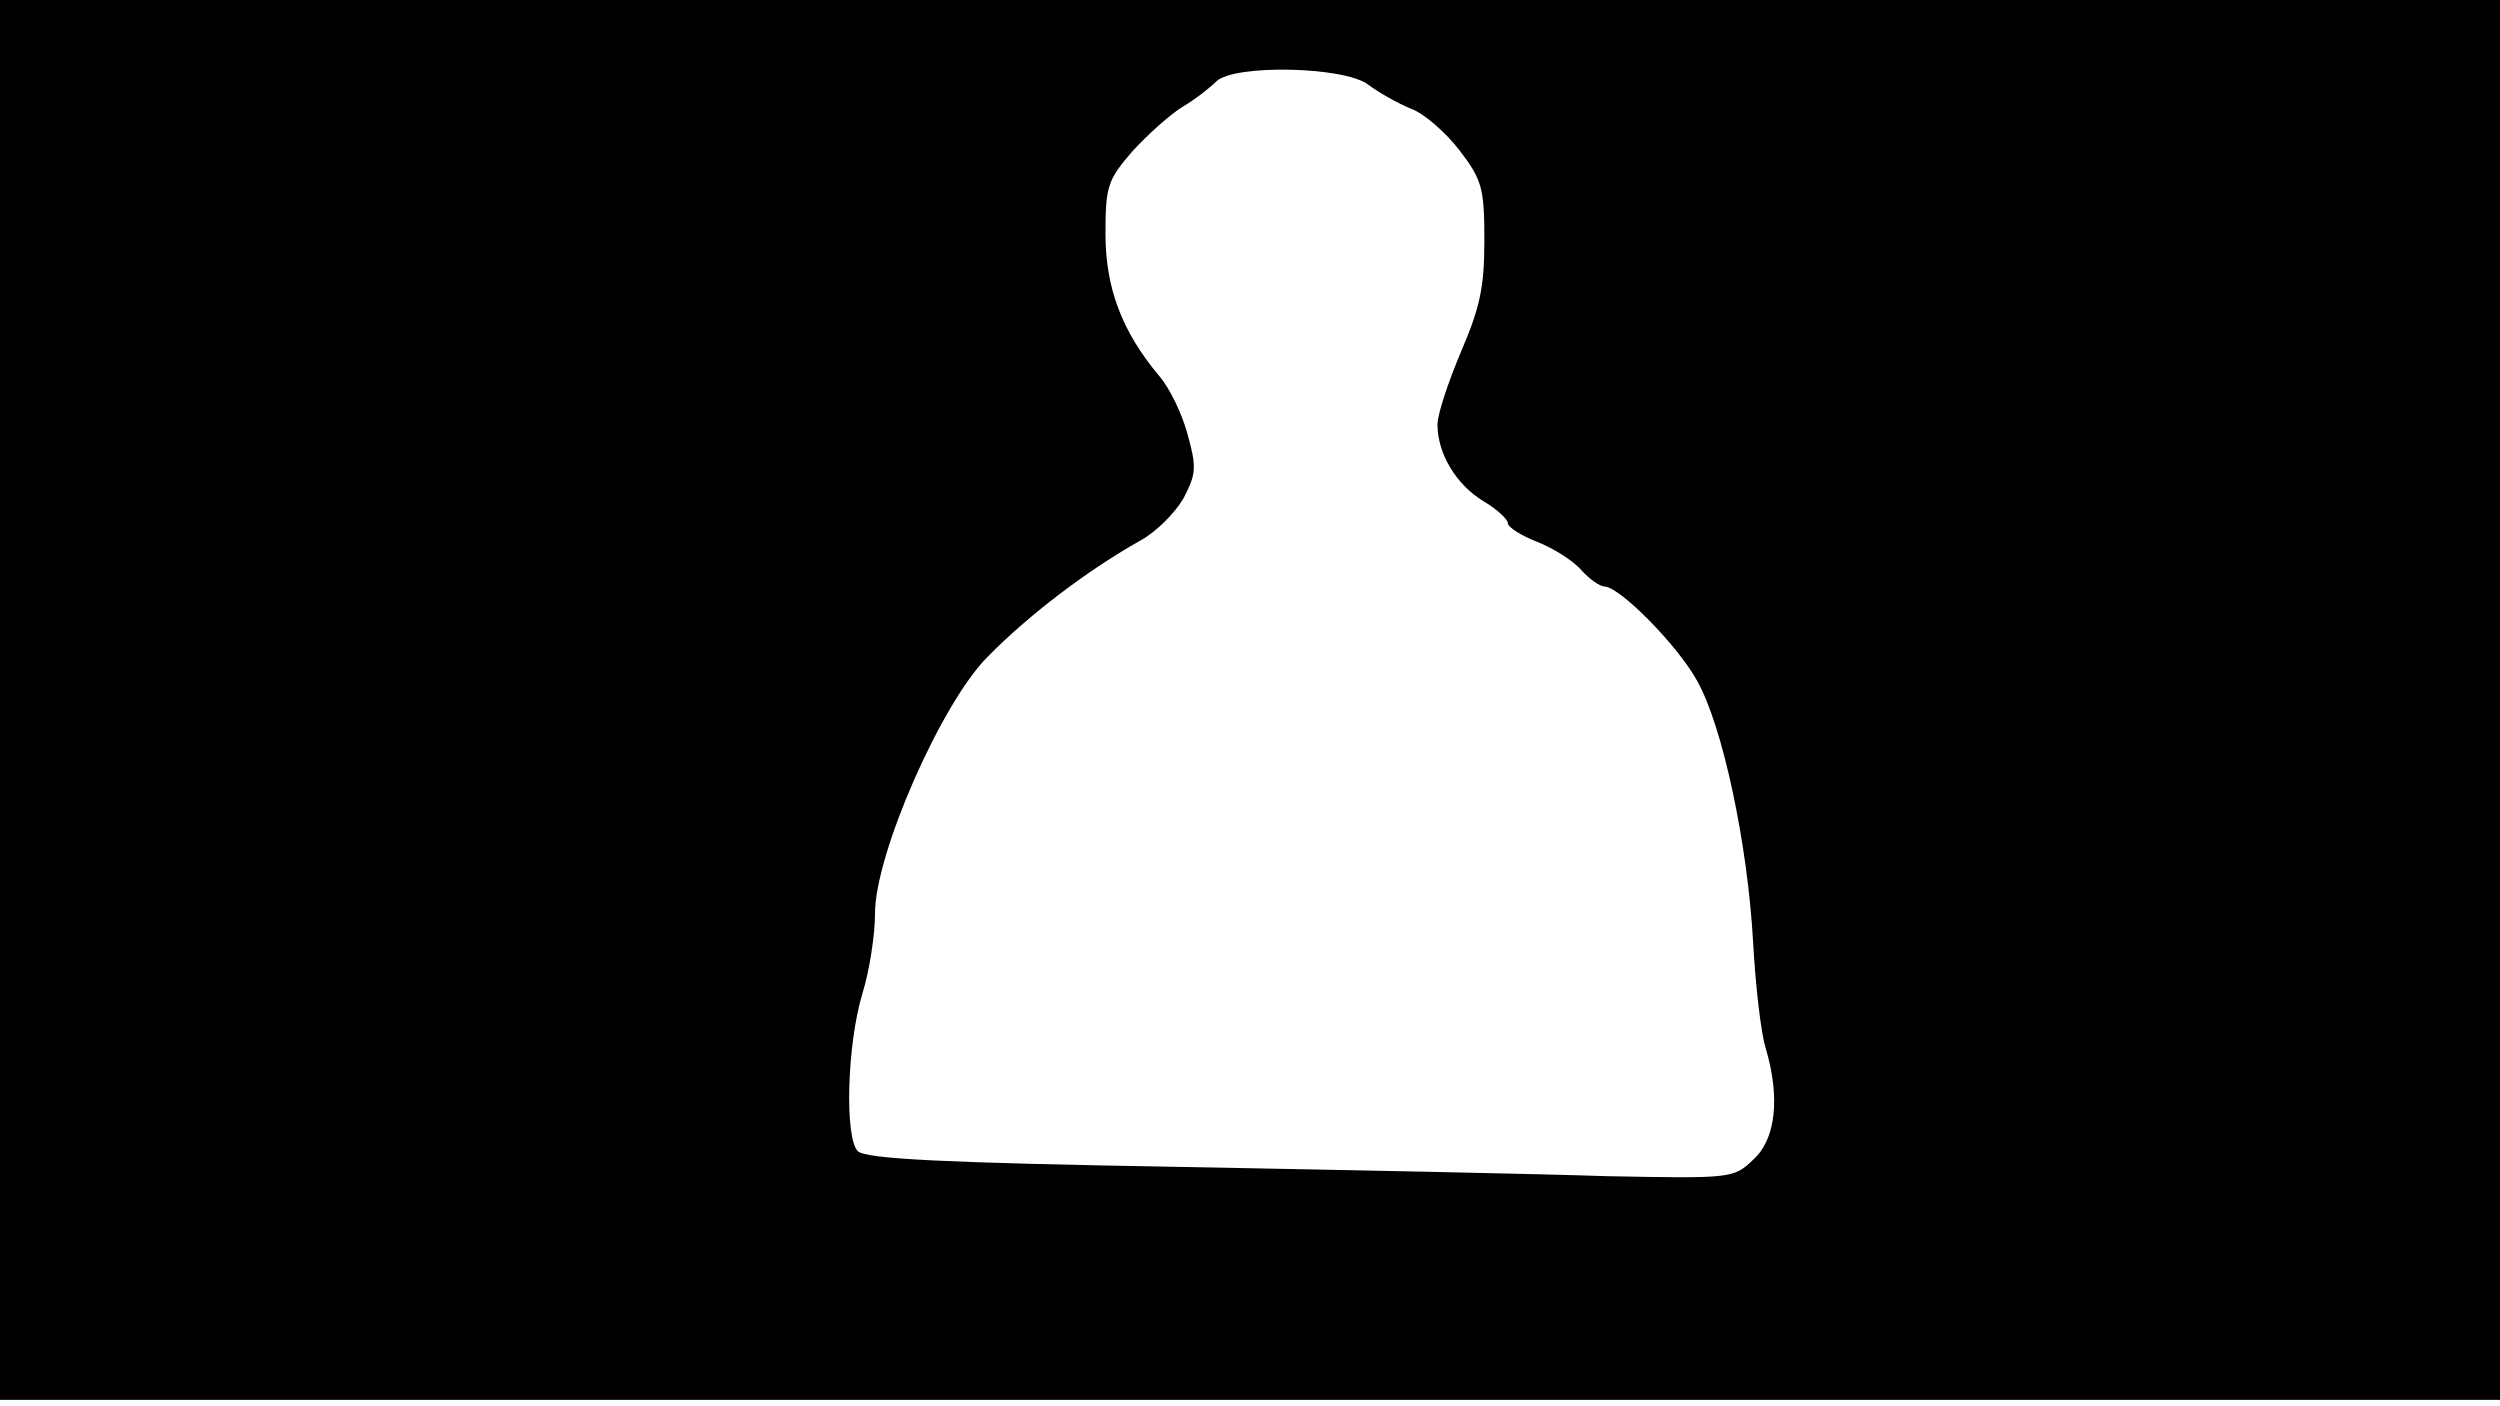 <svg version="1.0" xmlns="http://www.w3.org/2000/svg"
 width="668px" style="transform:scale(1,1.001);" height="375.75px" viewBox="0 0 320 180"
 preserveAspectRatio="xMidYMid meet">
<g transform="translate(0,180) scale(0.1,-0.1)"
fill="#000000" stroke="none">
<path d="M0 905 l0 -895 1600 0 1600 0 0 895 0 895 -1600 0 -1600 0 0 -895z m1751 787
c13 -10 38 -24 55 -31 17 -6 45 -31 62 -53 29 -38 32 -48 32 -116 0 -60 -6
-86 -30 -142 -16 -38 -30 -79 -30 -93 0 -37 24 -77 59 -98 17 -10 31 -23 31
-28 0 -5 17 -16 38 -24 20 -8 46 -24 56 -36 11 -12 24 -21 30 -21 20 -1 93
-75 118 -120 33 -58 65 -209 72 -335 3 -55 10 -116 16 -135 19 -64 13 -117
-16 -143 -25 -24 -28 -24 -187 -21 -89 3 -338 8 -554 12 -292 5 -395 10 -405
20 -17 17 -14 136 6 202 9 29 16 75 16 102 0 76 85 269 144 328 54 55 130 112
196 149 20 11 44 35 55 54 16 31 17 39 5 82 -7 26 -23 59 -36 74 -48 57 -69
113 -69 182 0 61 3 69 34 105 19 21 48 47 64 57 17 10 36 25 44 33 23 22 163
19 194 -4z"/>
</g>
</svg>
